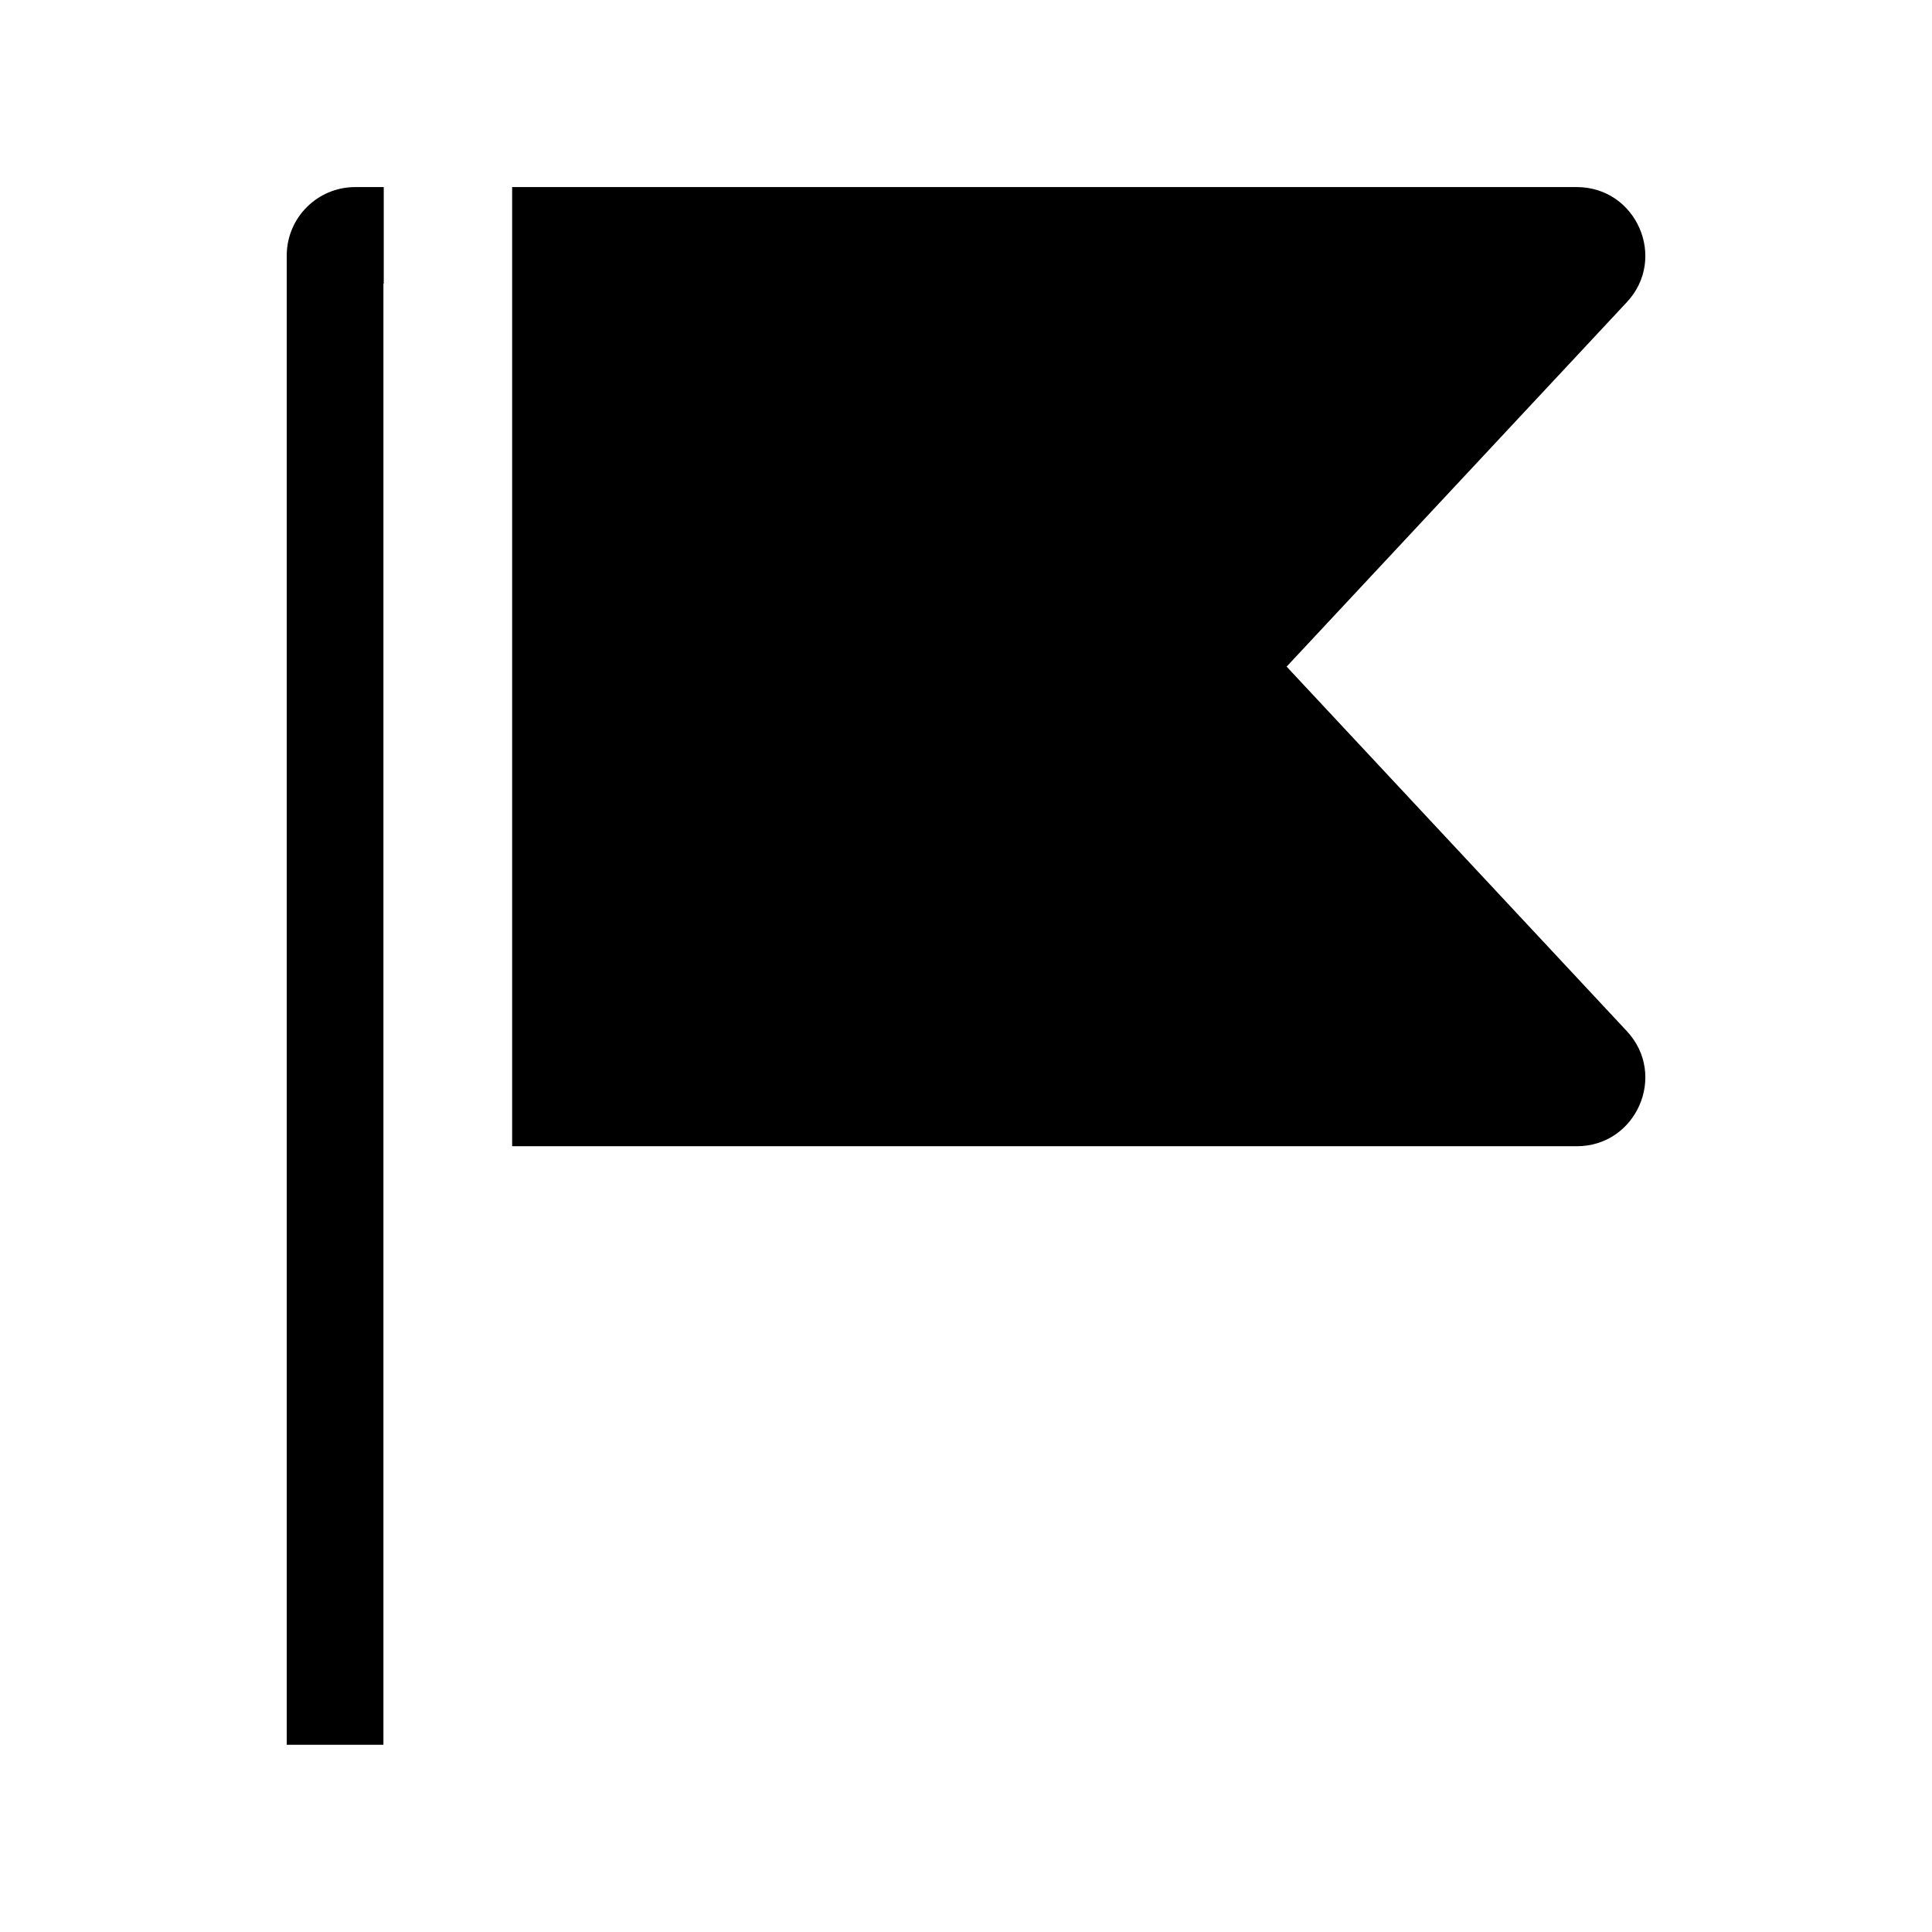 <svg width="24" height="24" viewBox="0 0 24 24" fill="none" xmlns="http://www.w3.org/2000/svg">
<path fill-rule="evenodd" clip-rule="evenodd" d="M4.412 2.324C3.943 2.324 3.562 2.705 3.562 3.174V21.674H4.763V3.524H4.767V2.324H4.412ZM6.362 2.324H19.587C20.33 2.324 20.716 3.211 20.209 3.754L15.983 8.281L20.209 12.809C20.716 13.352 20.33 14.239 19.587 14.239H6.362V2.324Z" fill="black"/>
</svg>
